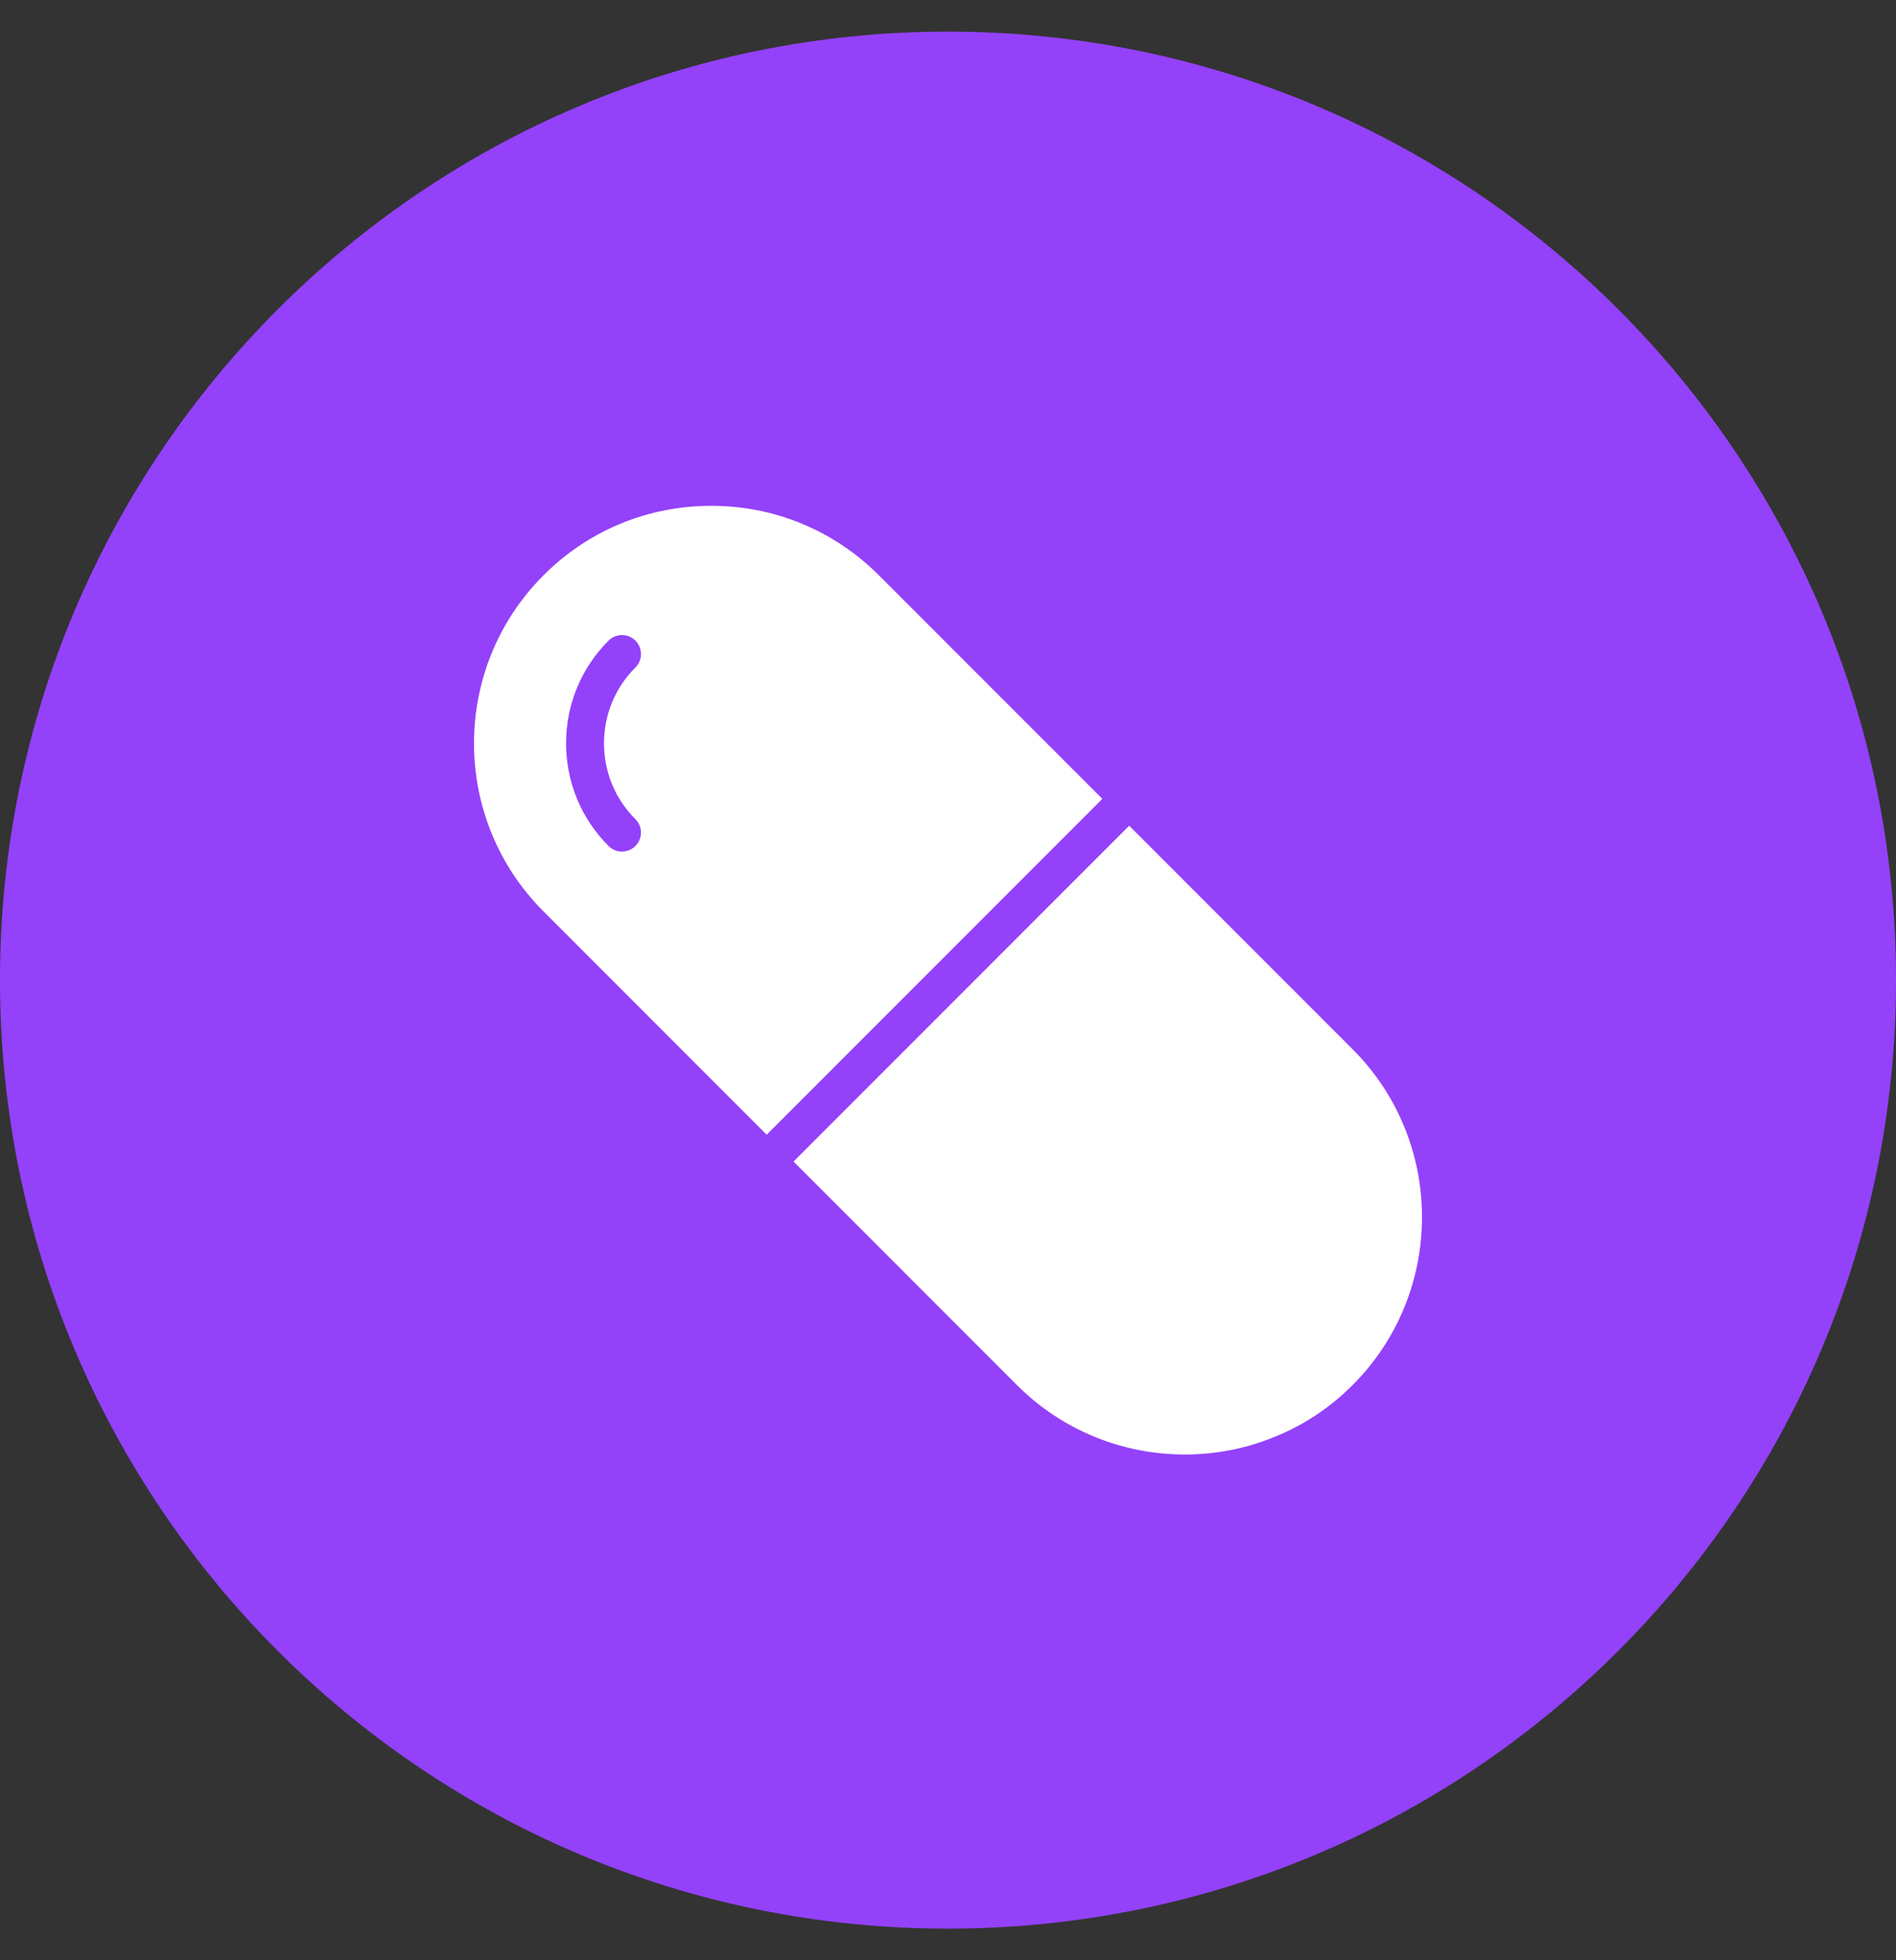 <svg width="30" height="31" viewBox="0 0 30 31" fill="none" xmlns="http://www.w3.org/2000/svg">
<rect x="0" y="0" width="30" height="31" fill="#333333" stroke="none"/>
<path d="M0 15.5C0 7.216 6.716 0.5 15 0.5C23.284 0.5 30 7.216 30 15.5C30 23.784 23.284 30.5 15 30.5C6.716 30.5 0 23.784 0 15.5Z" fill="#9441FA"/>
<path d="M12.131 17.945L17.442 12.633L13.909 9.1C13.198 8.389 12.256 7.999 11.254 7.999C10.251 7.999 9.306 8.389 8.598 9.1C7.134 10.565 7.134 12.947 8.598 14.411L12.131 17.945ZM9.629 10.131C9.746 10.014 9.936 10.014 10.054 10.131C10.171 10.248 10.171 10.438 10.054 10.556C9.734 10.875 9.557 11.301 9.557 11.755C9.557 12.209 9.734 12.635 10.054 12.955C10.171 13.072 10.171 13.262 10.054 13.379C9.995 13.438 9.918 13.467 9.841 13.467C9.765 13.467 9.688 13.438 9.629 13.379C9.196 12.946 8.957 12.369 8.957 11.755C8.957 11.141 9.196 10.564 9.629 10.131Z" fill="white"/>
<path d="M17.867 13.058L12.556 18.369L16.091 21.904C16.823 22.636 17.783 23.002 18.746 23.002C19.226 23.002 19.706 22.912 20.16 22.726C20.613 22.546 21.036 22.27 21.402 21.904C22.866 20.439 22.866 18.057 21.402 16.593L17.867 13.058Z" fill="white"/>
</svg>
